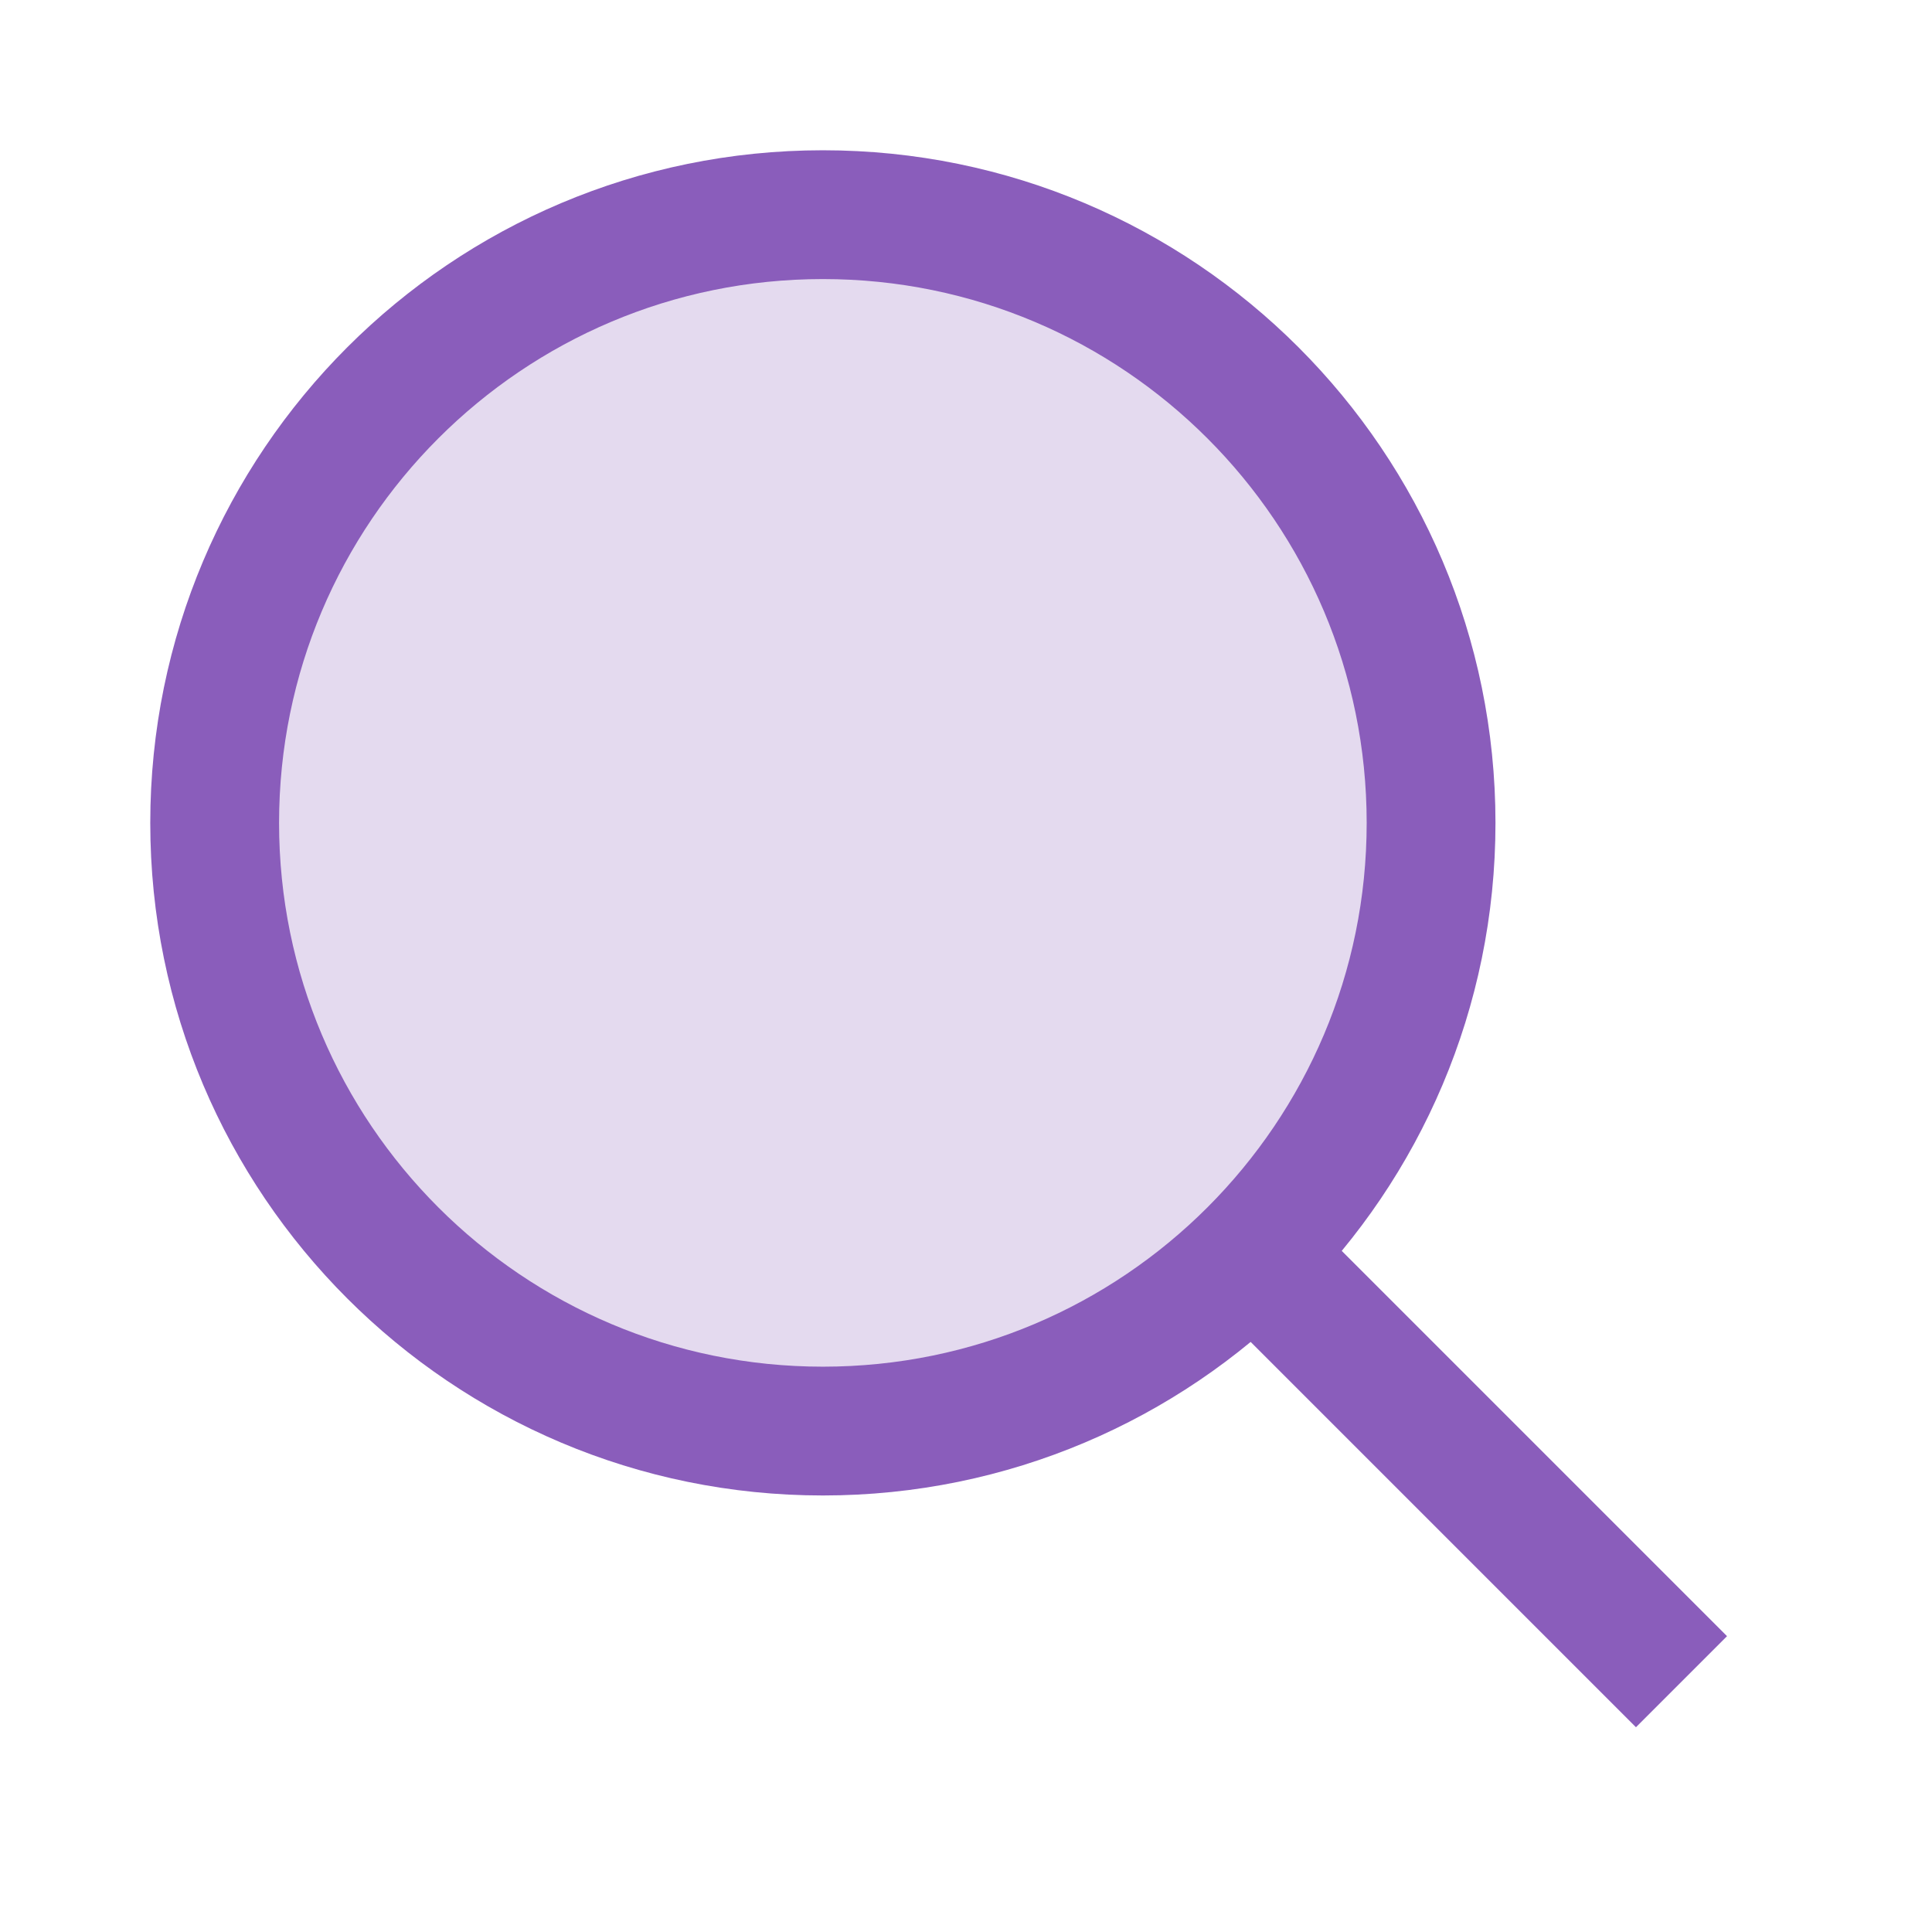 <svg width="18" height="18" viewBox="0 0 18 18" fill="none" xmlns="http://www.w3.org/2000/svg">
<path d="M7.667 13.333C10.796 13.333 13.333 10.796 13.333 7.667C13.333 4.537 10.796 2 7.667 2C4.537 2 2 4.537 2 7.667C2 10.796 4.537 13.333 7.667 13.333Z" fill="#E4DAEF" stroke="#8A5DBB" stroke-width="1.2" stroke-linejoin="round"/>
<path d="M11.74 11.742L15.666 15.668" stroke="#8A5DBB" stroke-width="1.2" stroke-linejoin="round"/>
</svg>
